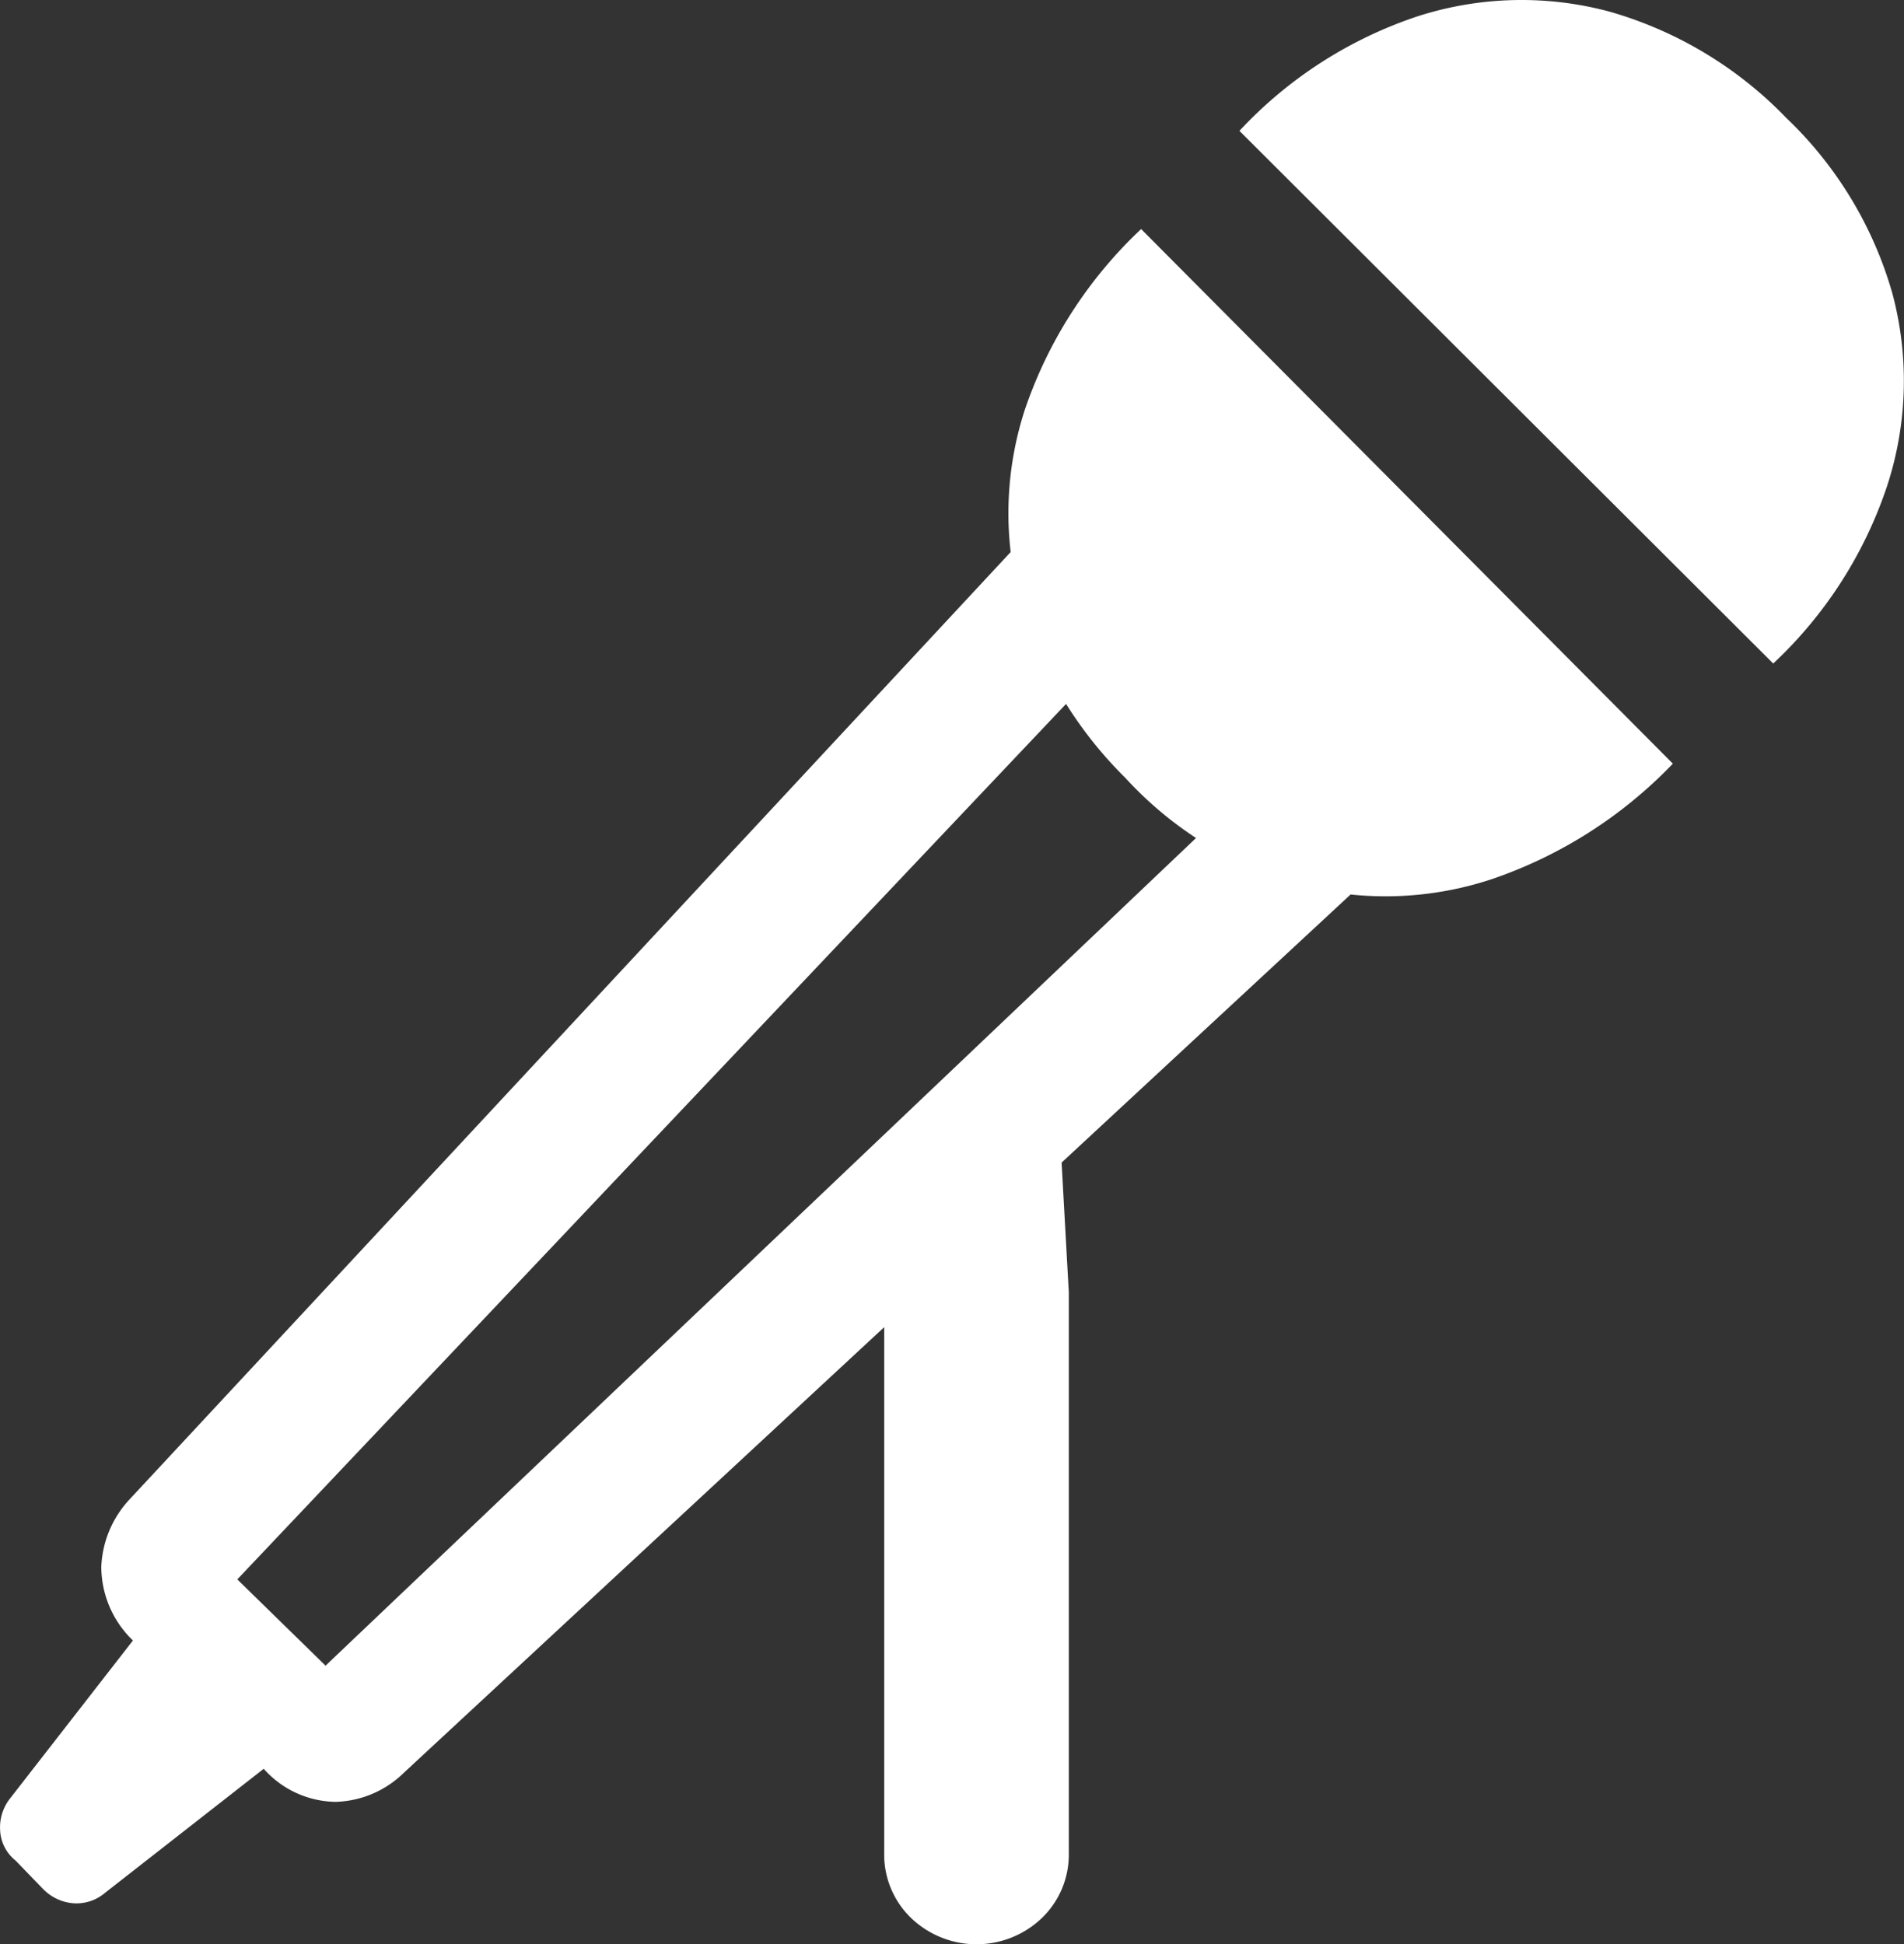 <svg xmlns="http://www.w3.org/2000/svg" width="18.534" height="18.93" viewBox="0 0 18.534 18.93">
  <rect x="0" y="0" width="18.534" height="18.93" fill="#333333" stroke="none"/>
  <path id="Path_13" data-name="Path 13" d="M14.023,10.885a1.958,1.958,0,0,1-.41-.366q-.166-.2-.244-.278l-.273-.234a2.16,2.16,0,0,1-.371-.42l-8.291,8.76.859.84Zm.166-6.641a4.164,4.164,0,0,1,1.743-1.118,3.3,3.3,0,0,1,1.855-.044,3.861,3.861,0,0,1,1.724,1.035,3.8,3.8,0,0,1,1.035,1.714,3.294,3.294,0,0,1-.049,1.86A4.172,4.172,0,0,1,19.385,9.43ZM15.8,11.188,6.055,20.23a.988.988,0,0,1-.664.283.952.952,0,0,1-.7-.322L3.145,21.4a.428.428,0,0,1-.312.1.463.463,0,0,1-.293-.142l-.264-.273a.4.4,0,0,1-.151-.3.452.452,0,0,1,.093-.3l1.2-1.543a1,1,0,0,1-.308-.718,1.024,1.024,0,0,1,.278-.659l9.063-9.746ZM13.232,5.2l5.176,5.205a4.412,4.412,0,0,1-1.758,1.123,3.285,3.285,0,0,1-1.865.063,3.634,3.634,0,0,1-1.709-1.05A3.962,3.962,0,0,1,12.051,8.81,3.259,3.259,0,0,1,12.1,6.959,4.319,4.319,0,0,1,13.232,5.2Zm-.811,8.428.107,1.924v5.459a.857.857,0,0,1-.259.63.92.92,0,0,1-1.279,0,.857.857,0,0,1-.259-.63V15.553l.059-.7Z" transform="translate(-2.124 -2.97)" fill="#fff"/>
</svg>
